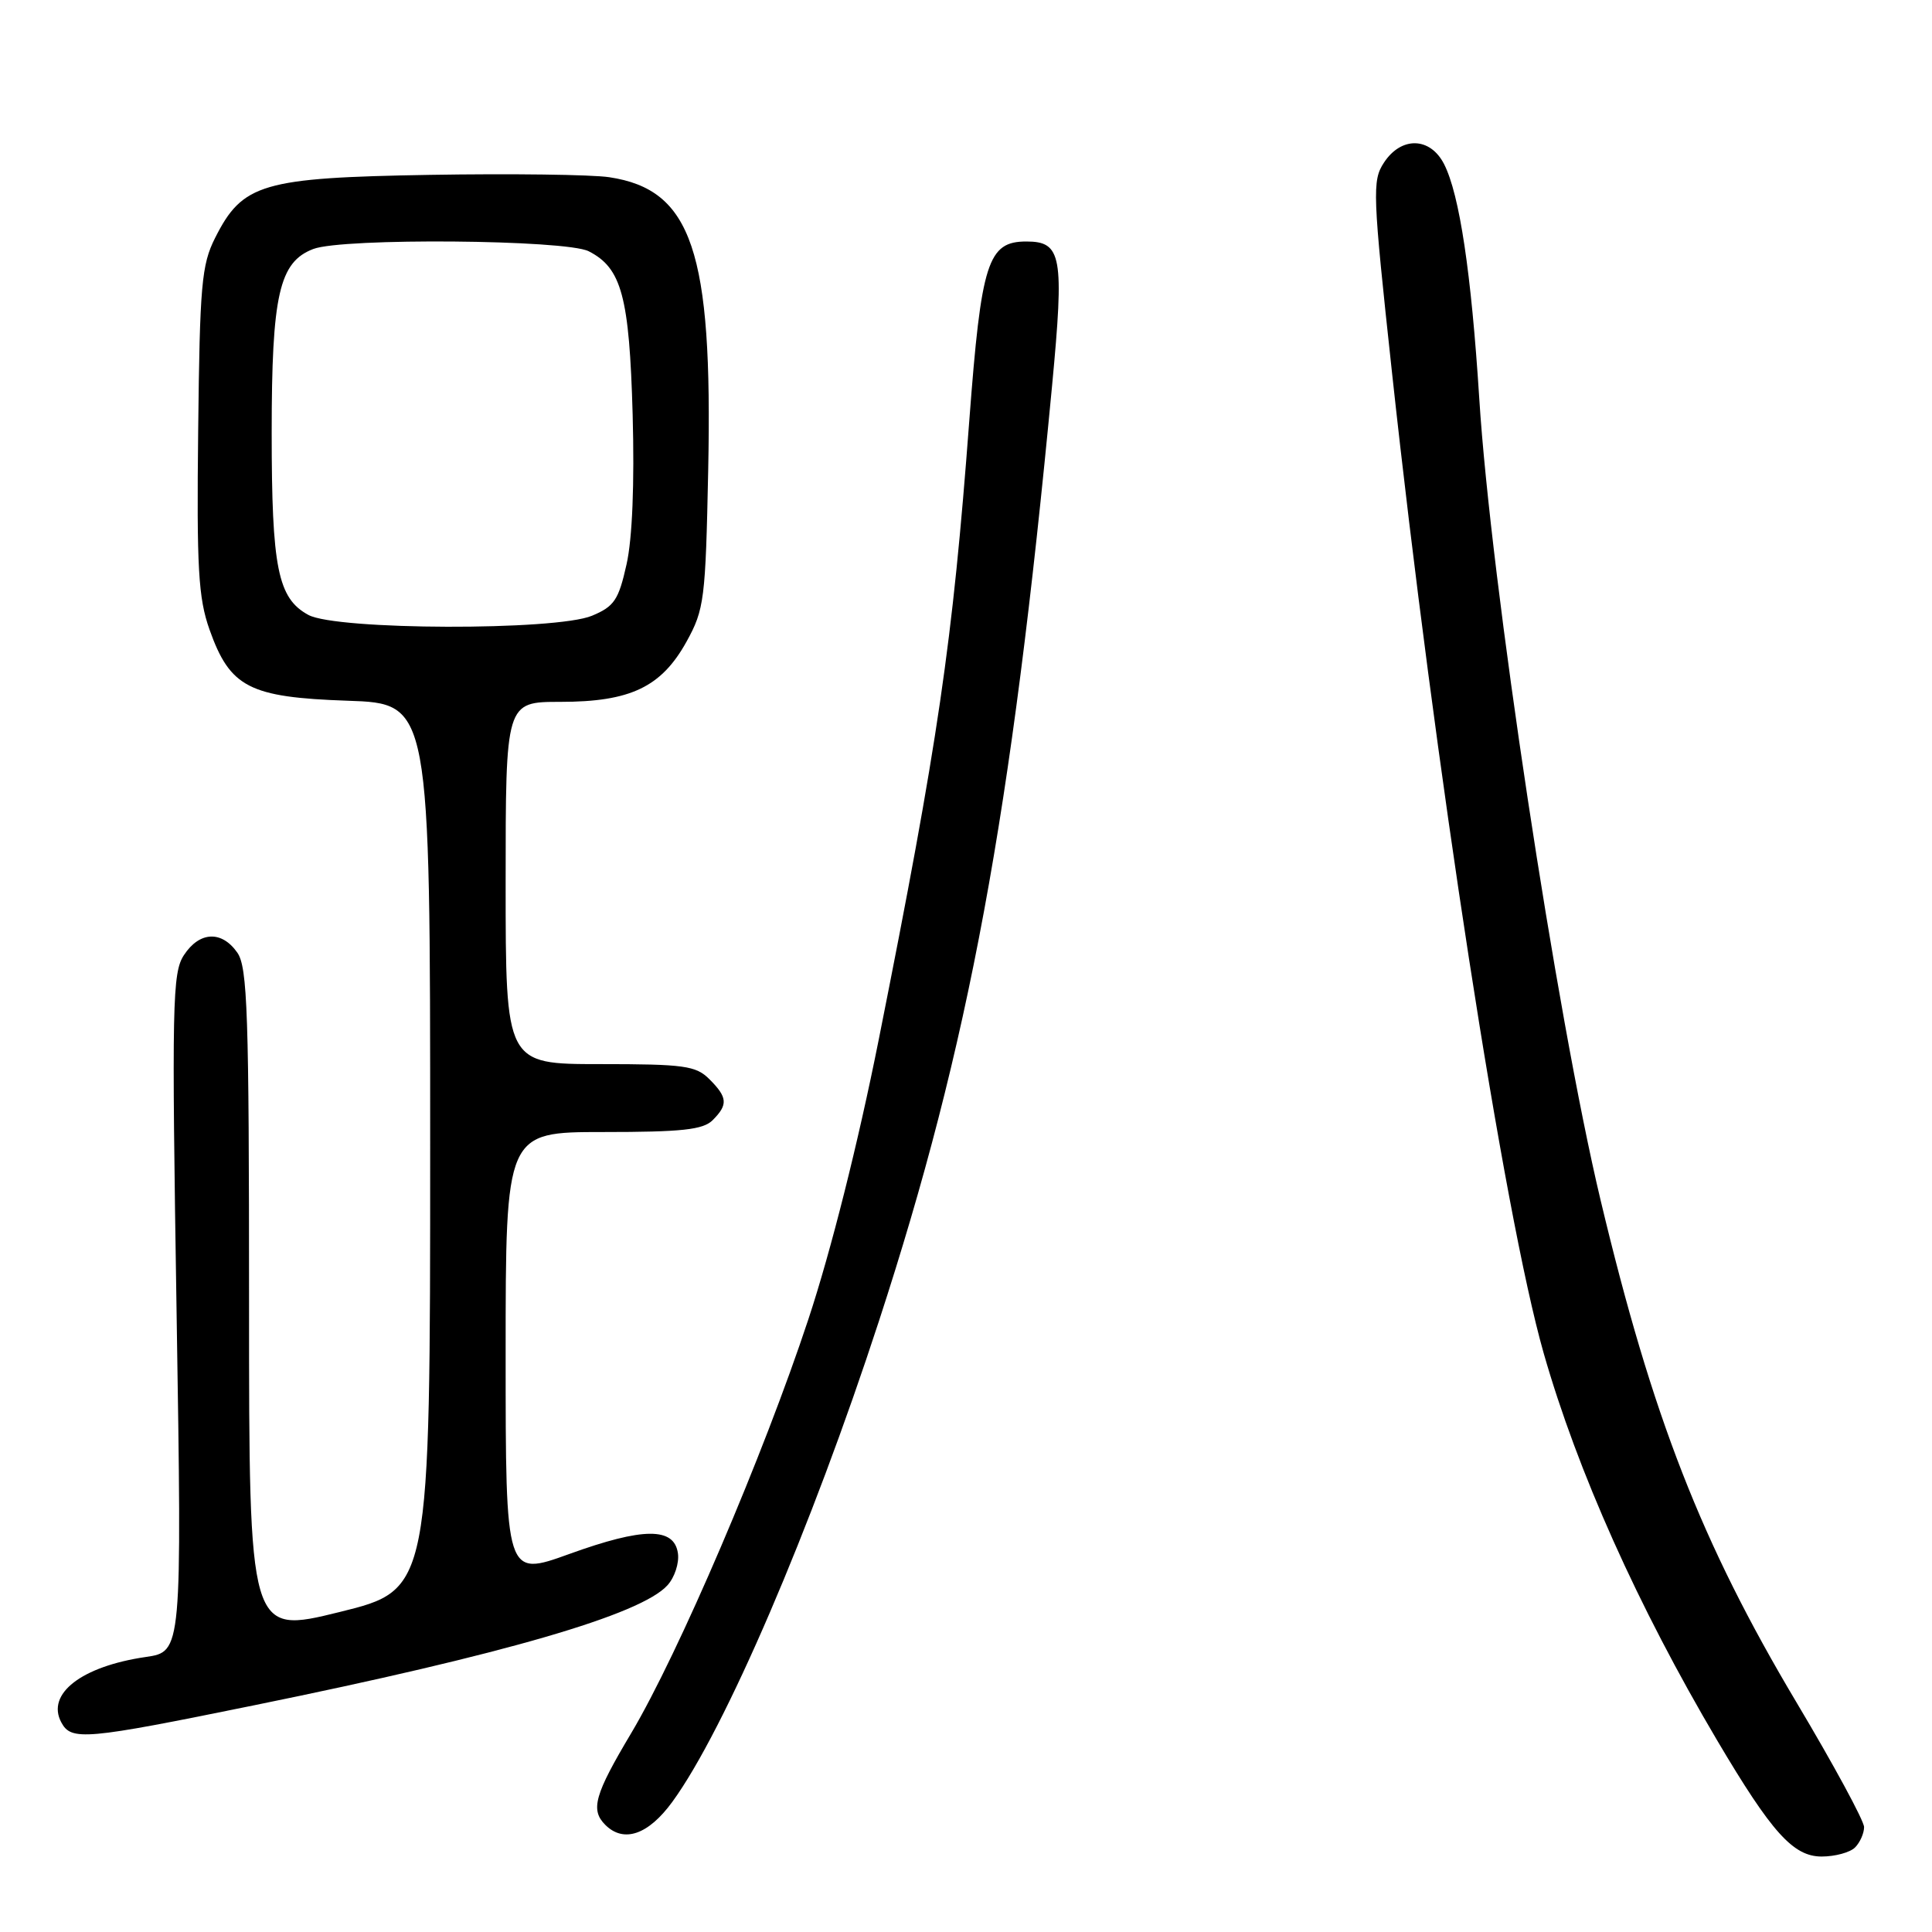 <?xml version="1.0" encoding="UTF-8" standalone="no"?>
<!DOCTYPE svg PUBLIC "-//W3C//DTD SVG 1.1//EN" "http://www.w3.org/Graphics/SVG/1.1/DTD/svg11.dtd" >
<svg xmlns="http://www.w3.org/2000/svg" xmlns:xlink="http://www.w3.org/1999/xlink" version="1.1" viewBox="0 0 256 256">
 <g >
 <path fill="currentColor"
d=" M 245.80 244.80 C 246.46 244.14 247.00 242.92 247.00 242.10 C 247.00 241.27 242.96 233.82 238.03 225.55 C 225.45 204.44 218.95 187.78 212.08 159.00 C 206.23 134.46 197.54 77.10 196.01 52.80 C 194.95 36.16 193.40 25.78 191.35 21.75 C 189.51 18.14 185.67 18.05 183.38 21.55 C 181.81 23.94 181.87 25.57 184.44 49.30 C 190.11 101.60 199.27 160.83 204.55 179.32 C 209.03 194.98 217.04 212.86 227.52 230.59 C 234.76 242.83 237.61 246.00 241.38 246.00 C 243.15 246.00 245.14 245.46 245.80 244.80 Z  M 89.09 238.75 C 96.03 229.24 107.48 202.60 116.48 175.00 C 128.41 138.39 134.01 108.12 139.41 51.06 C 141.03 33.90 140.69 32.00 135.99 32.00 C 130.89 32.00 130.02 34.74 128.44 55.68 C 126.21 85.37 124.34 98.09 116.43 137.79 C 113.70 151.48 110.11 165.75 107.12 174.79 C 101.18 192.77 89.91 219.10 83.65 229.63 C 78.78 237.80 78.21 239.81 80.20 241.80 C 82.64 244.24 85.90 243.13 89.09 238.75 Z  M 33.67 225.96 C 66.81 219.21 84.92 213.95 88.44 210.06 C 89.39 209.02 90.01 207.12 89.83 205.83 C 89.34 202.34 85.23 202.37 75.44 205.91 C 67.00 208.96 67.00 208.96 67.00 179.48 C 67.00 150.00 67.00 150.00 79.93 150.00 C 90.35 150.00 93.16 149.70 94.43 148.43 C 96.49 146.37 96.41 145.41 94.00 143.00 C 92.21 141.21 90.67 141.00 79.50 141.00 C 67.00 141.00 67.00 141.00 67.00 117.00 C 67.00 93.00 67.00 93.00 74.25 93.00 C 83.54 93.00 87.64 91.04 90.98 85.00 C 93.32 80.76 93.49 79.45 93.84 62.29 C 94.44 33.30 91.68 25.12 80.72 23.48 C 78.38 23.13 67.69 22.99 56.98 23.17 C 34.73 23.55 32.13 24.31 28.50 31.53 C 26.71 35.08 26.47 37.78 26.26 57.00 C 26.05 75.31 26.28 79.23 27.76 83.42 C 30.48 91.09 33.01 92.40 46.05 92.85 C 57.00 93.22 57.00 93.22 57.00 151.93 C 57.00 210.64 57.00 210.64 45.00 213.60 C 33.00 216.56 33.00 216.56 33.00 172.50 C 33.00 134.25 32.80 128.15 31.44 126.22 C 29.37 123.27 26.43 123.41 24.37 126.56 C 22.83 128.90 22.75 132.94 23.40 173.99 C 24.11 218.86 24.11 218.86 19.31 219.56 C 10.80 220.80 6.10 224.44 8.12 228.22 C 9.44 230.69 11.20 230.54 33.67 225.96 Z  M 40.86 81.48 C 36.81 79.28 36.00 75.27 36.00 57.32 C 36.00 39.08 36.99 34.71 41.52 32.99 C 45.44 31.50 74.94 31.75 78.00 33.29 C 82.37 35.51 83.39 39.28 83.83 54.94 C 84.08 64.07 83.79 71.37 83.02 74.78 C 81.97 79.50 81.39 80.36 78.44 81.59 C 73.64 83.59 44.59 83.51 40.86 81.48 Z "/>
</g>
</svg>